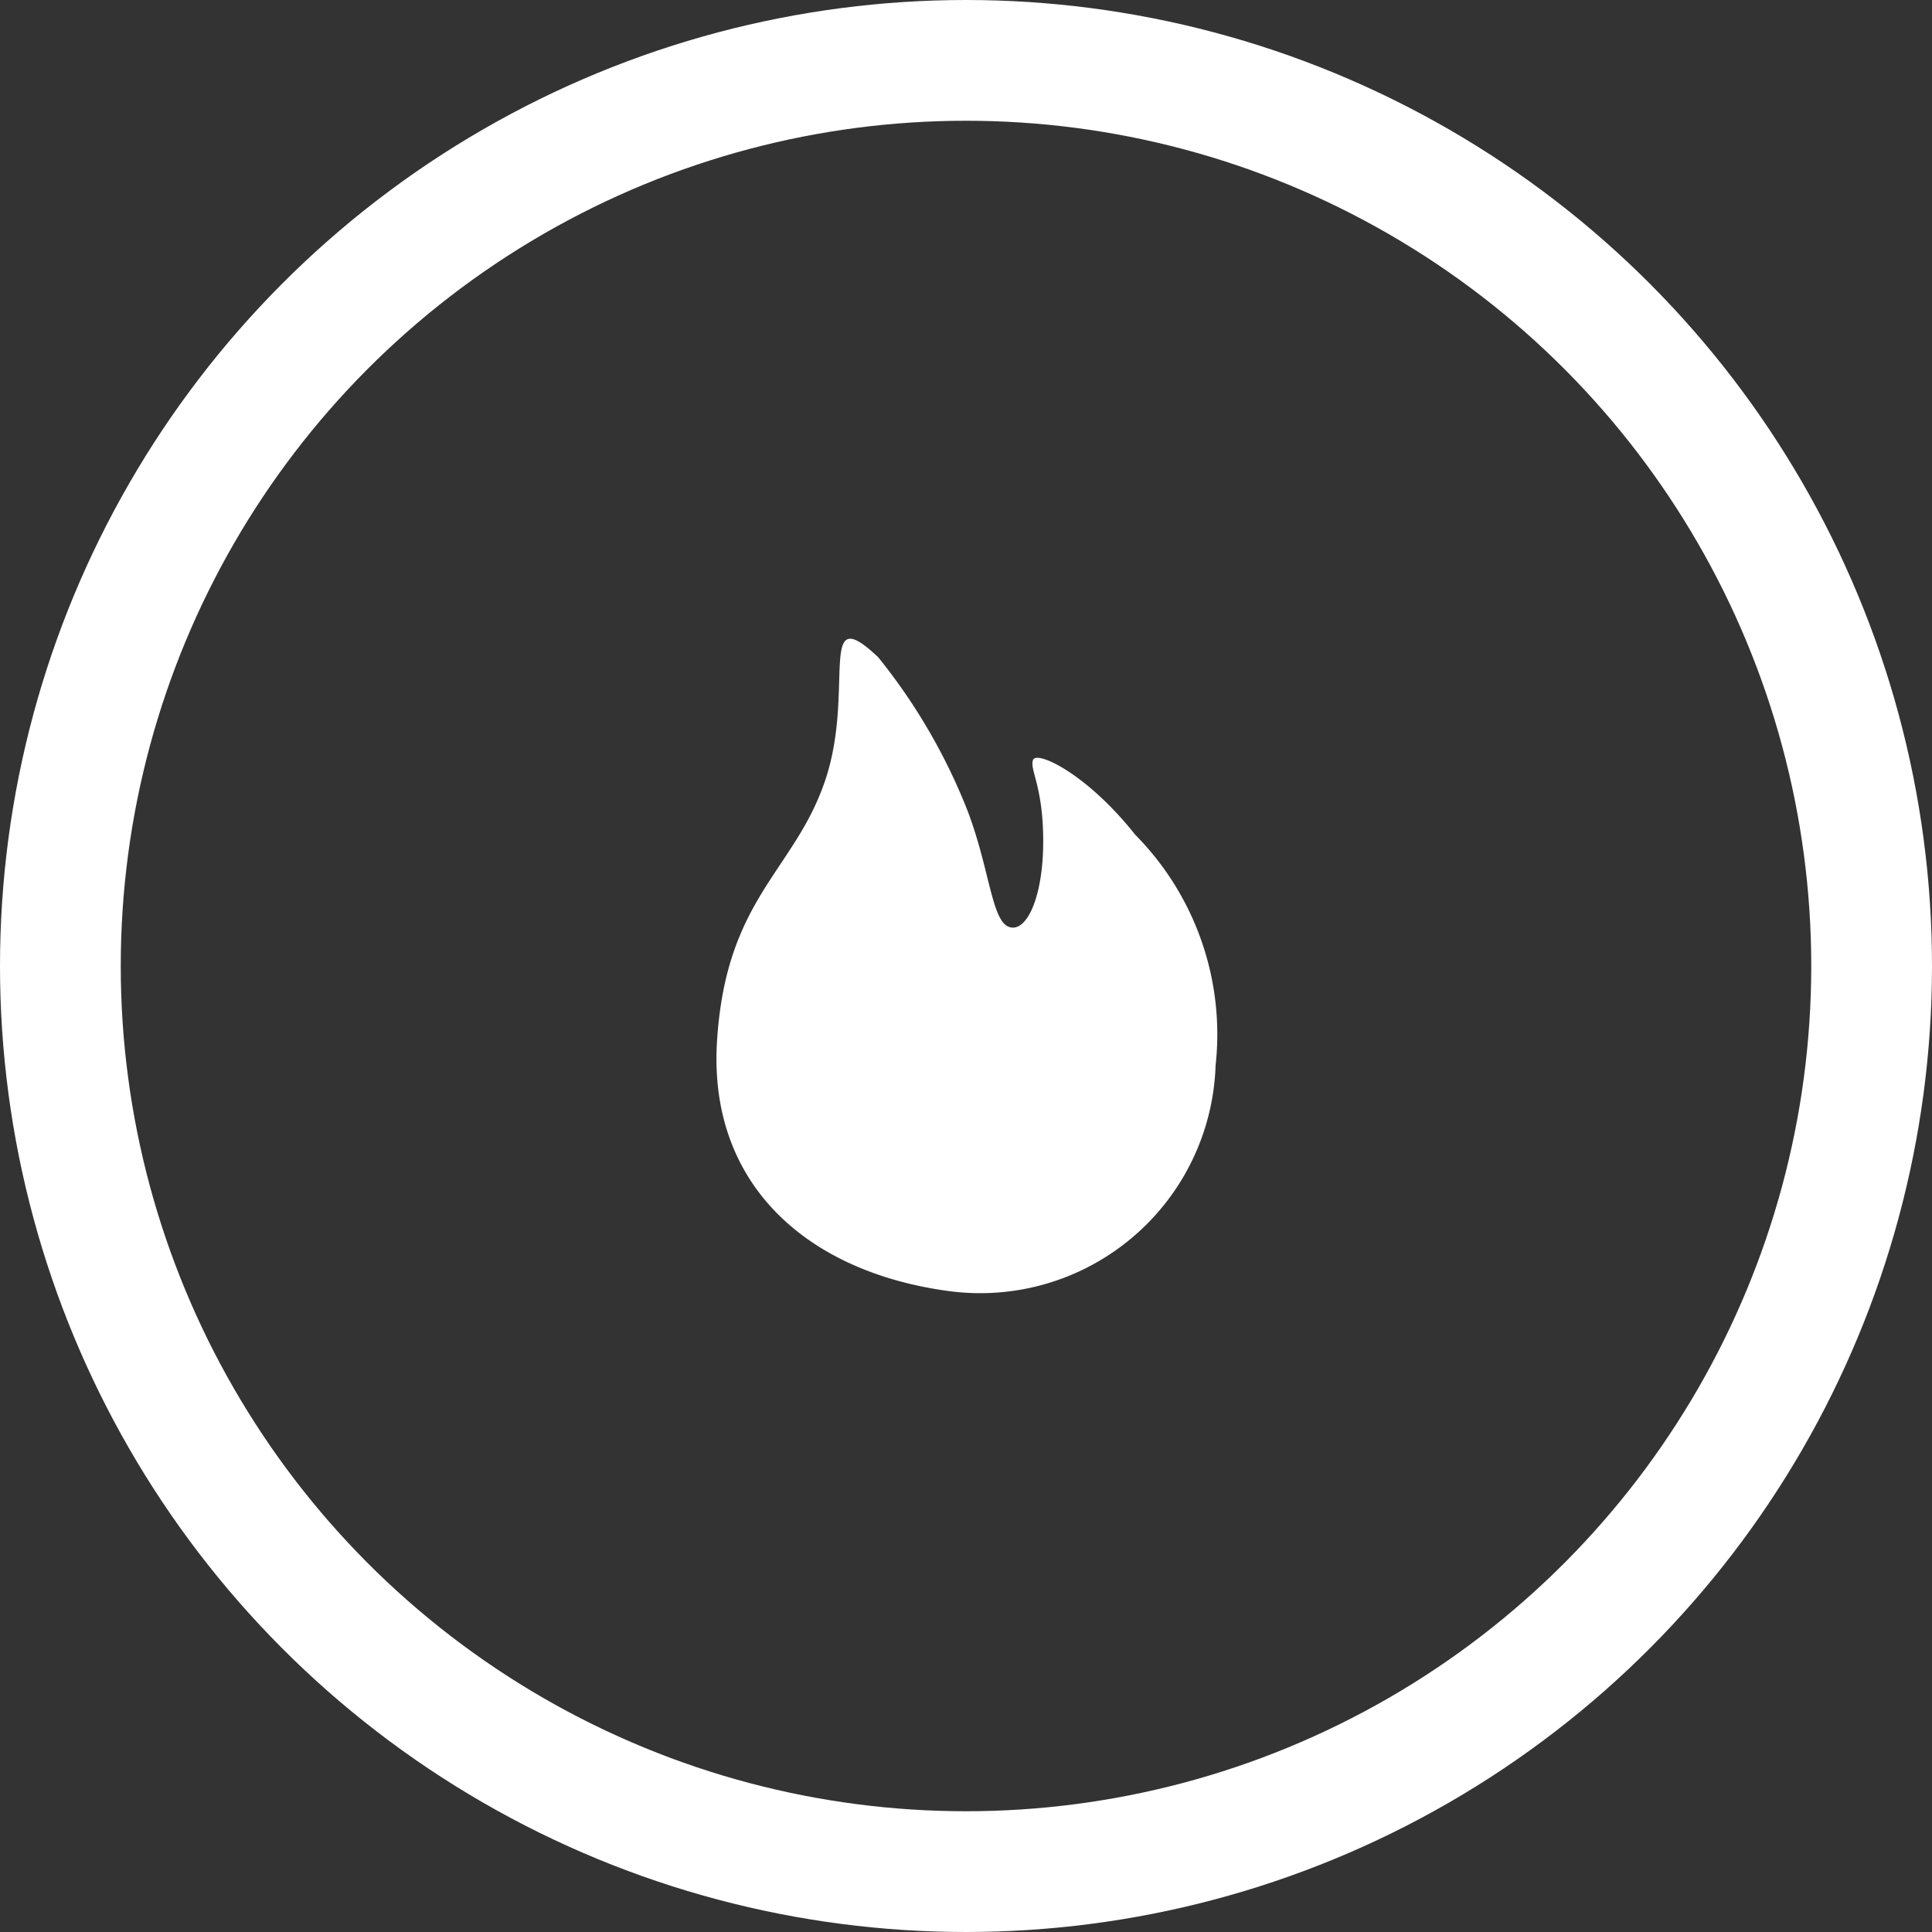 <svg xmlns="http://www.w3.org/2000/svg" width="32" height="32" viewBox="0 0 32 32">
    <rect x="0" y="0" width="32" height="32" fill="#333333" stroke="none"/>
    <g data-name="타원 4677" style="stroke:#fff;stroke-width:2px;fill:none">
        <circle cx="16" cy="16" r="16" style="stroke:none"/>
        <circle cx="16" cy="16" r="15" style="fill:none"/>
    </g>
    <path data-name="패스 1506941" d="M13256.761-6659.005c-2.351-.31-4-1.763-3.853-4.137s1.279-2.815 1.789-4.315-.147-3.018.879-2.05a9.69 9.69 0 0 1 1.489 2.563c.362.964.393 1.81.683 1.907s.563-.5.563-1.418-.229-1.189-.169-1.349.888.223 1.691 1.237a4.7 4.7 0 0 1 1.333 3.823 3.9 3.9 0 0 1-4.405 3.739z" transform="translate(-13241.032 6680.391)" style="fill:#fff"/>
</svg>
